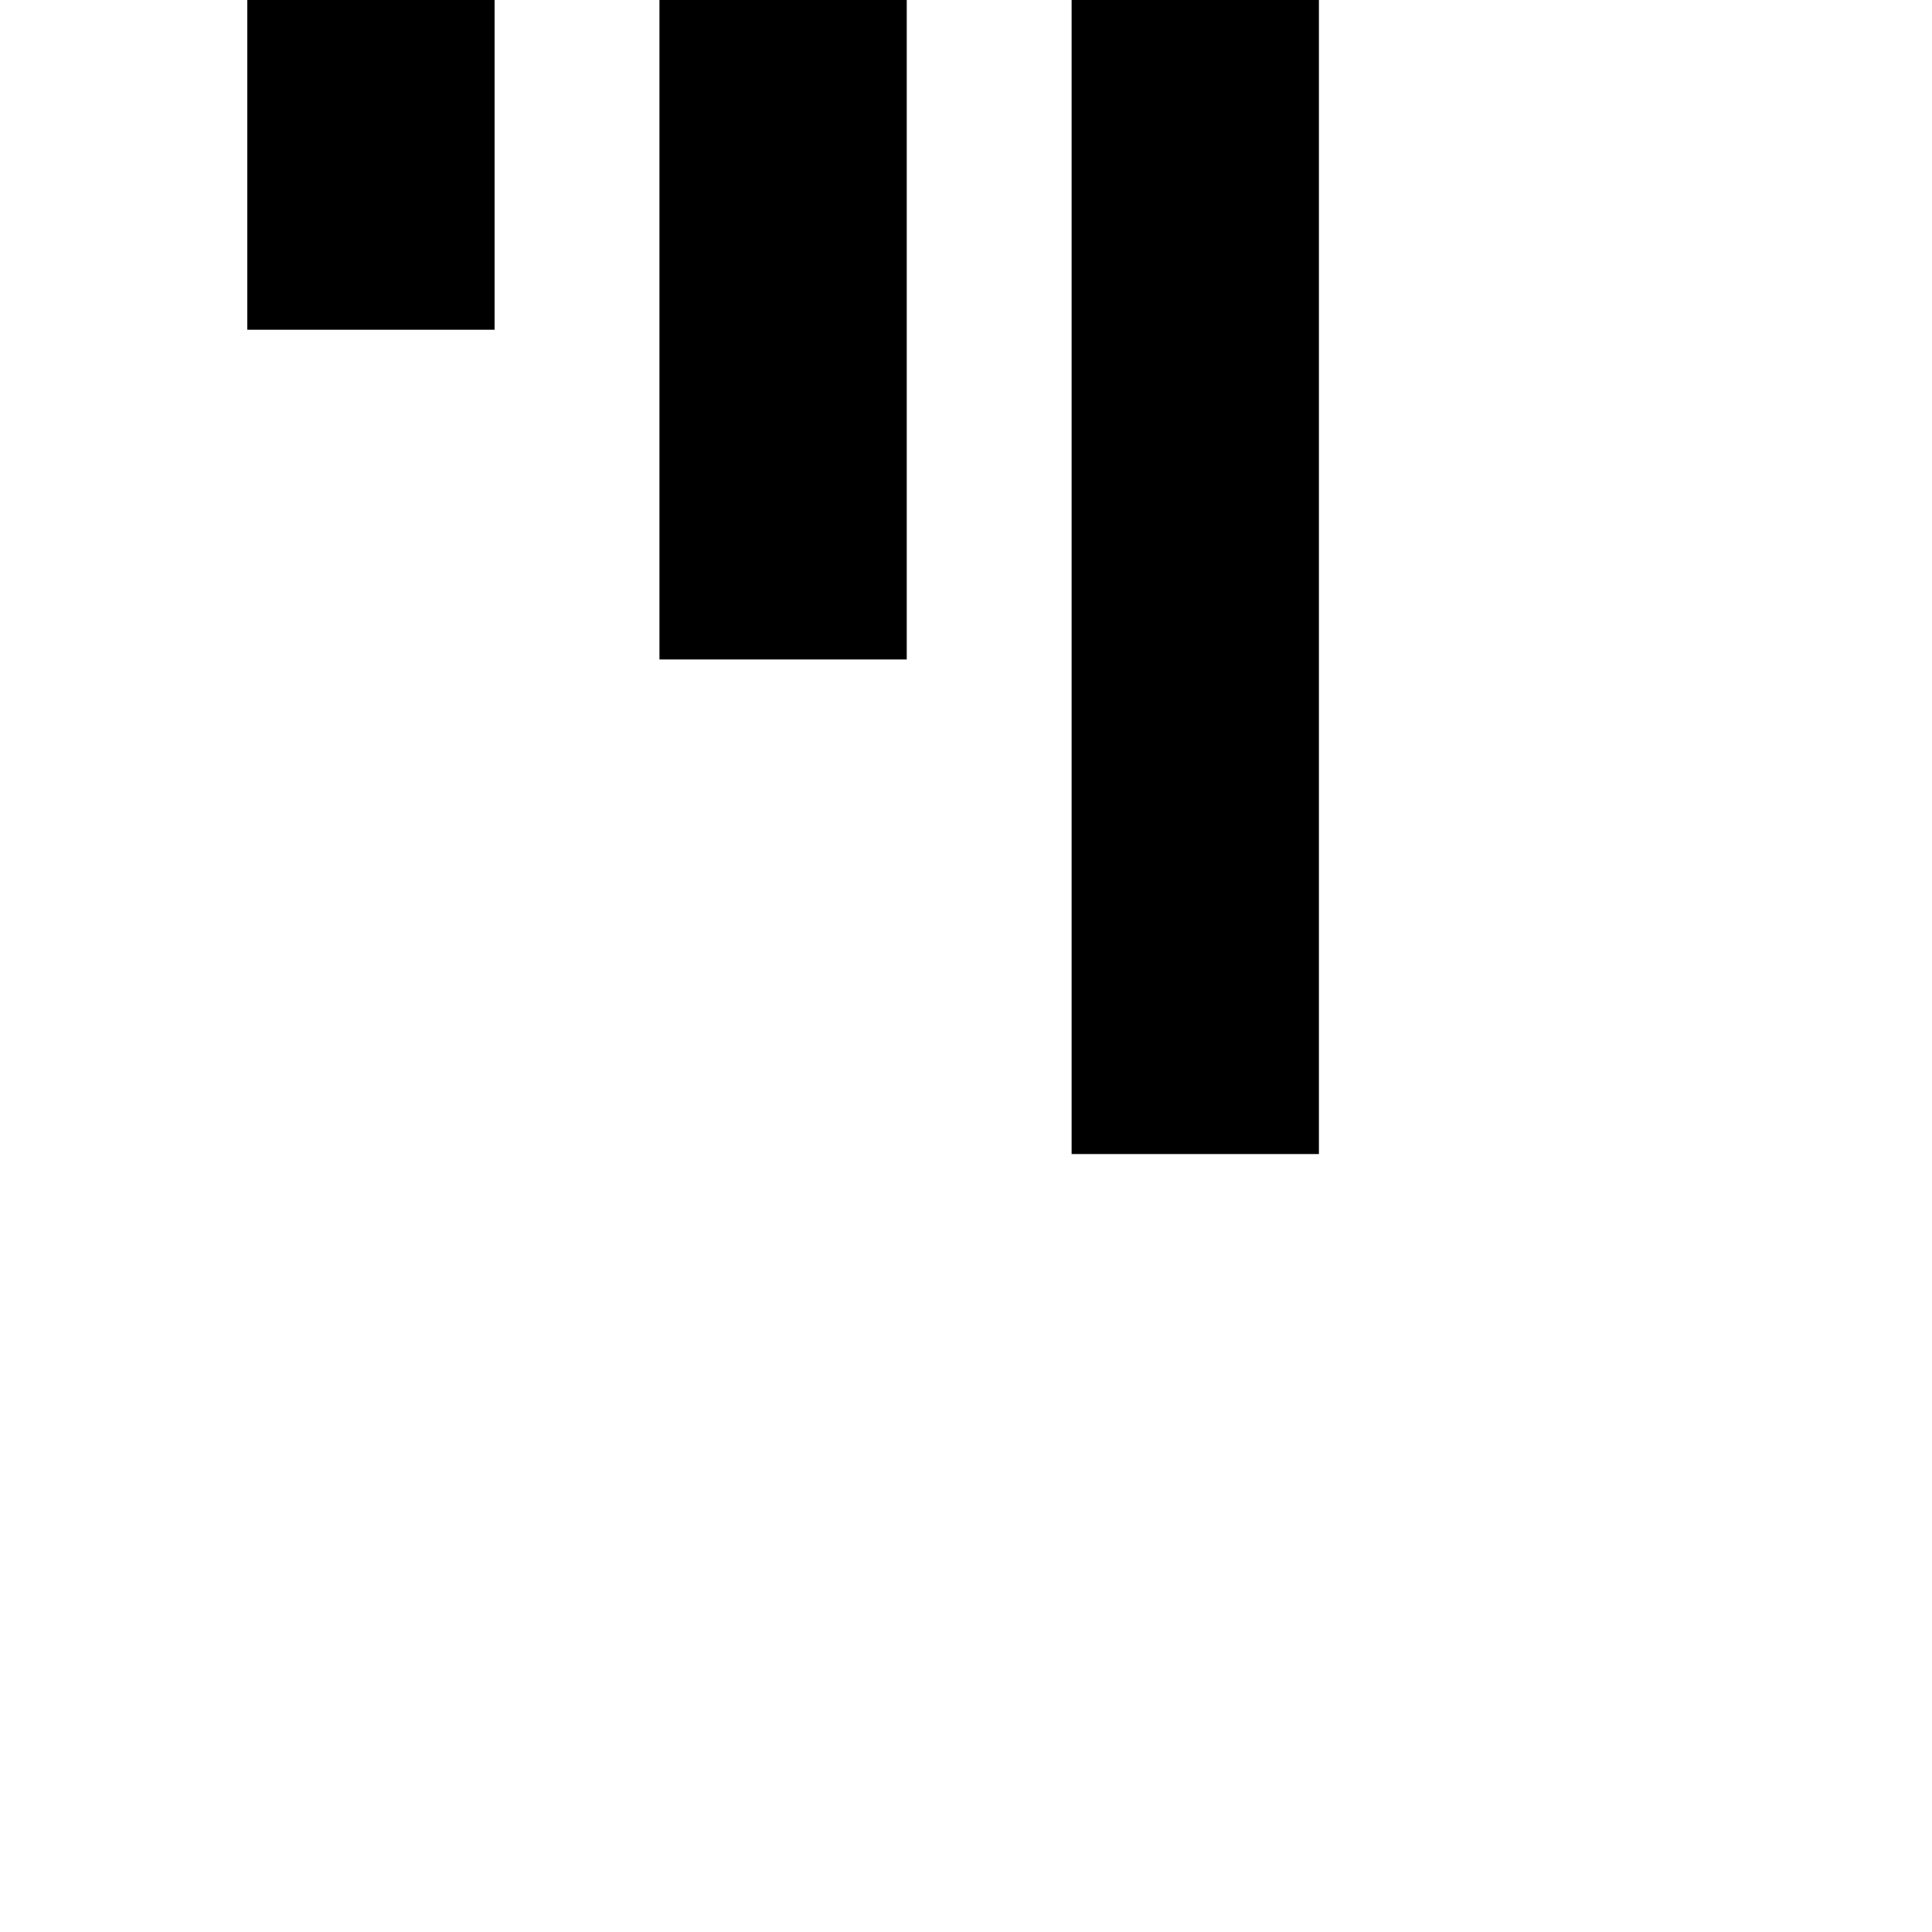 <svg width="24" height="24" viewBox="0 0 1000 1000">
  <path d="M128 170.667h128v-170.667h-128v170.667zM341.333 341.334h128v-341.333h-128v341.333zM554.667 597.334h128v-597.333h-128v597.333z" />
</svg>